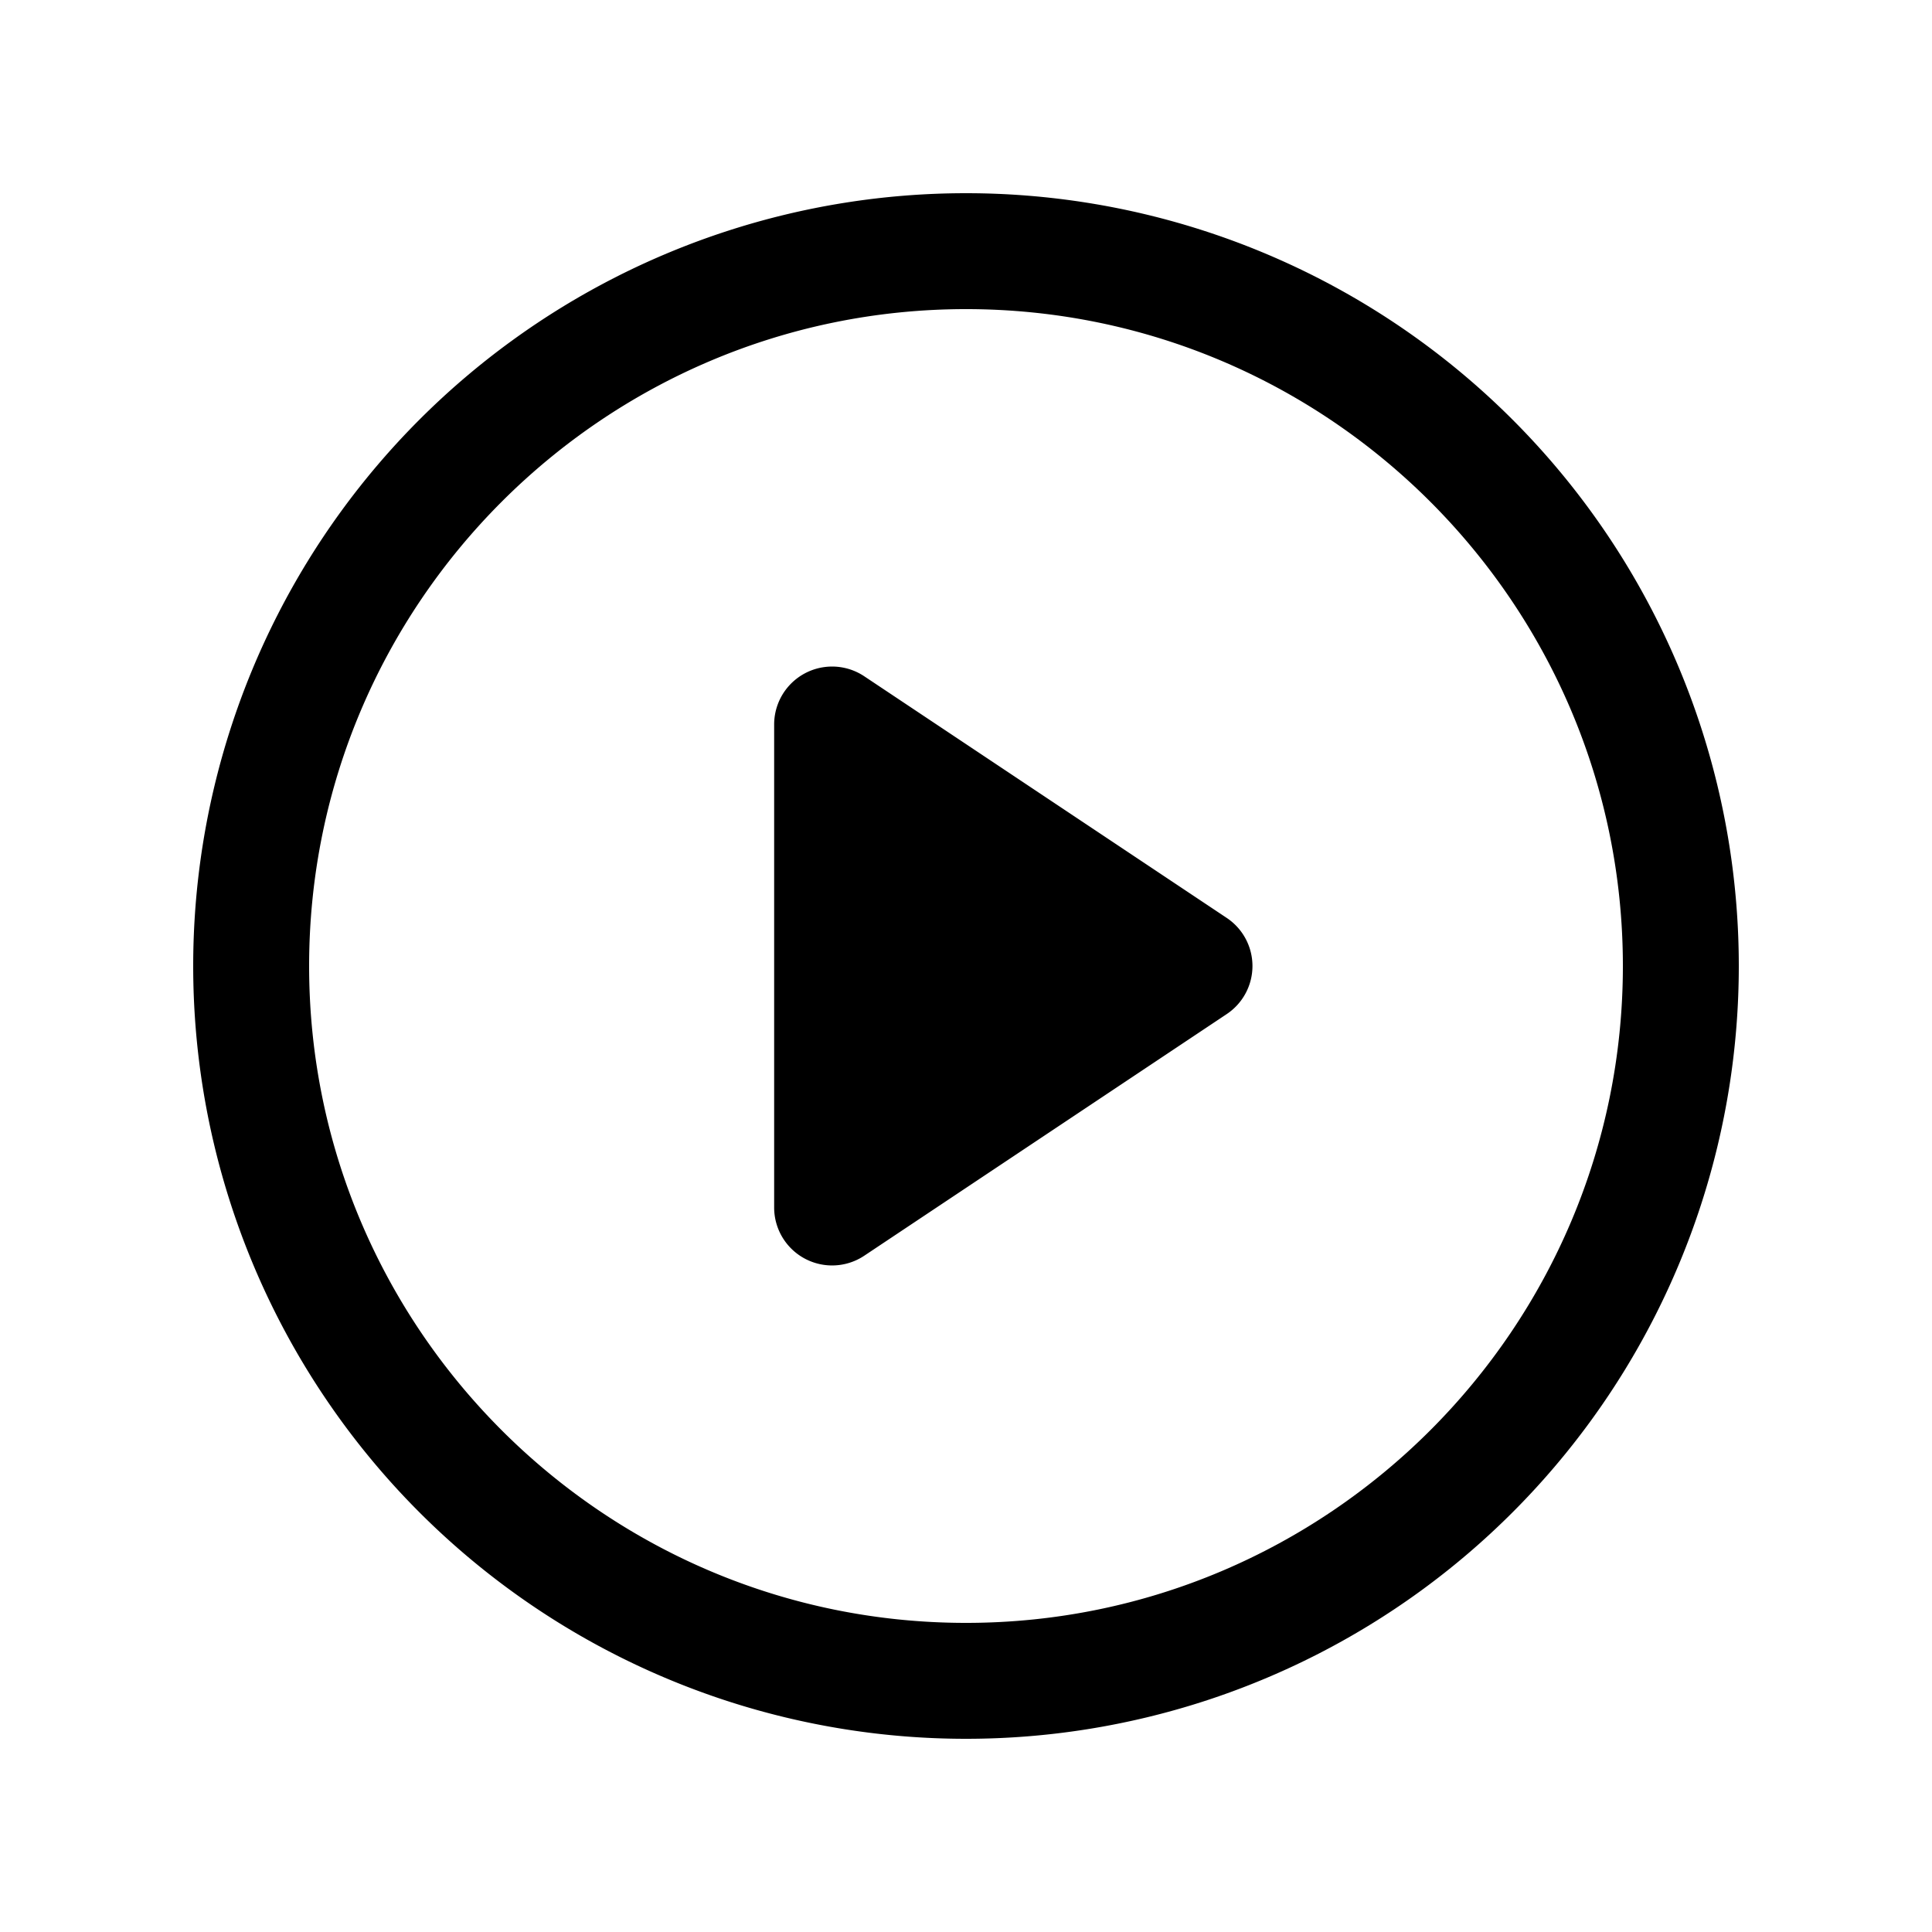 <svg xmlns="http://www.w3.org/2000/svg" viewBox="0 0 20 20">
    <path fill="#000" fill-rule="evenodd" d="M10 2a8 8 0 1 0 0 16 8 8 0 0 0 0-16m0 1.2c3.75 0 6.8 3.05 6.8 6.8s-3.05 6.8-6.8 6.8-6.8-3.05-6.8-6.8S6.25 3.2 10 3.2m2.697 6.301l-3.75-2.5a.6.6 0 0 0-.933.499v5a.6.6 0 0 0 .933.499l3.75-2.5a.598.598 0 0 0 0-.998"/>
</svg>
